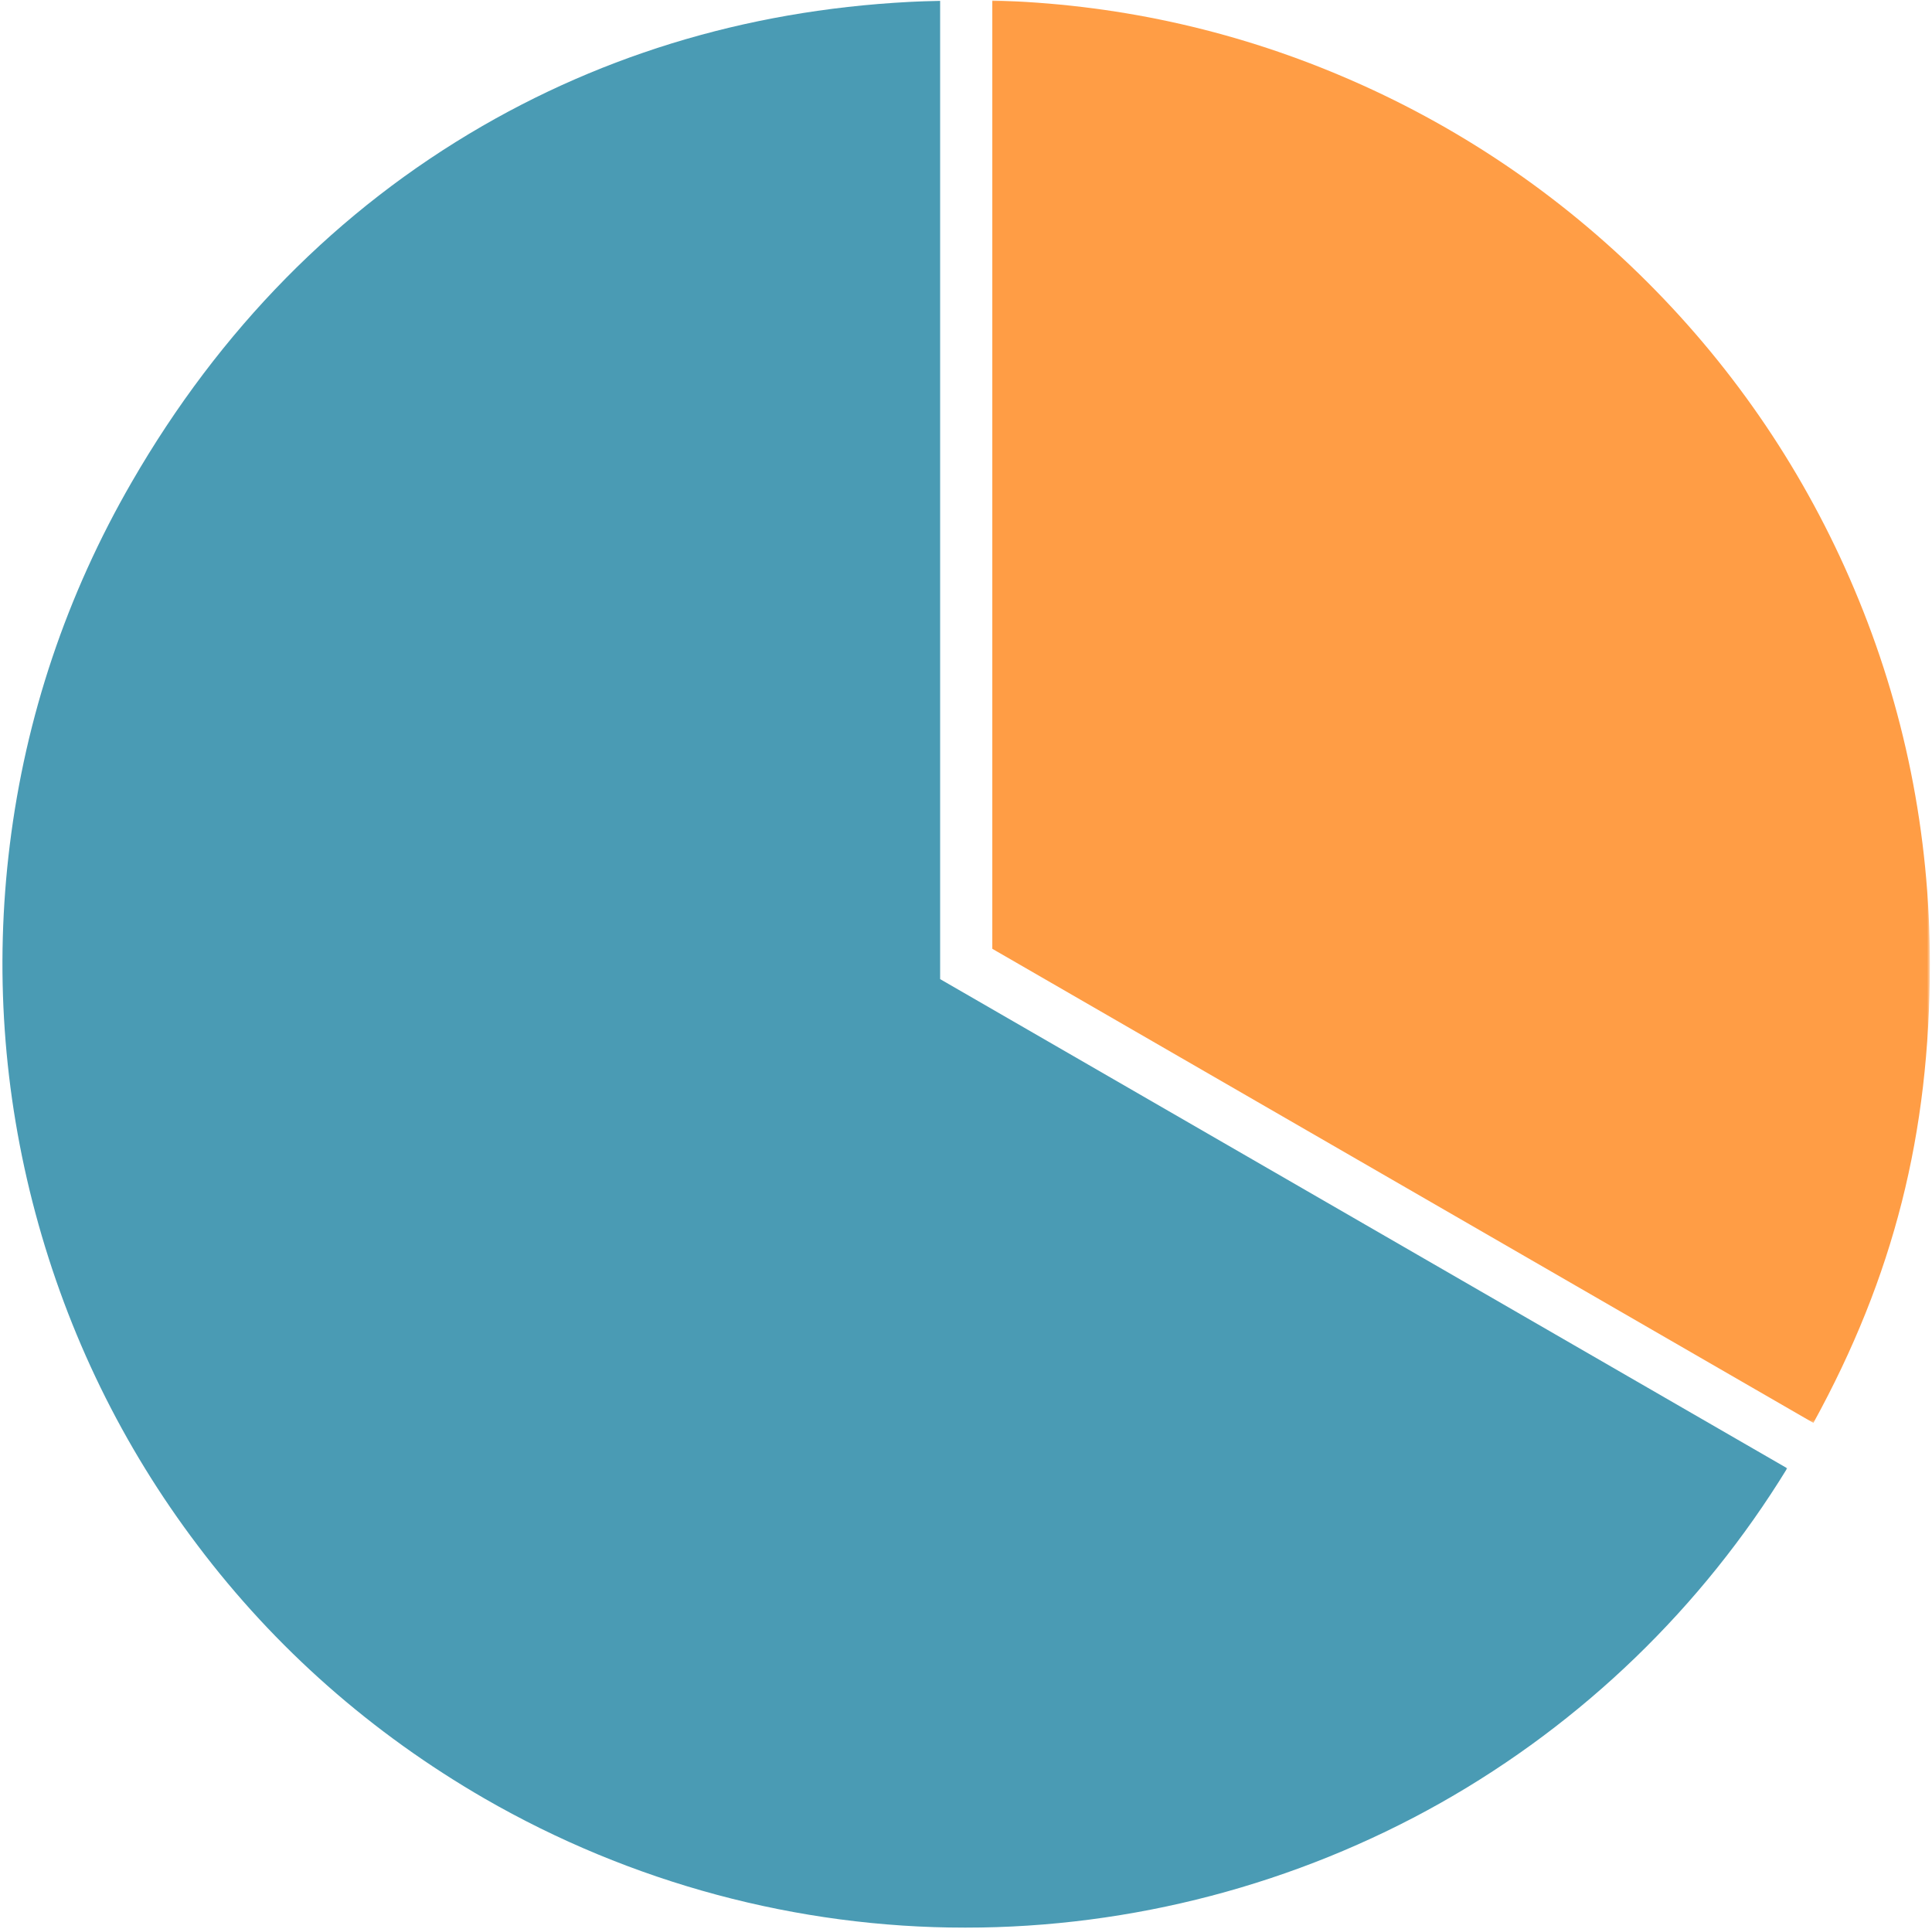 <svg width="575" height="574" viewBox="0 0 575 574" fill="none" xmlns="http://www.w3.org/2000/svg">
<mask id="mask0_54_101" style="mask-type:luminance" maskUnits="userSpaceOnUse" x="0" y="0" width="532" height="574">
<path d="M0 0H532V574H0V0Z" fill="white"/>
</mask>
<g mask="url(#mask0_54_101)">
<path d="M287.287 573.677C237.271 573.677 187.792 560.401 144.177 535.234C110.677 515.859 81.885 490.542 58.802 459.896C36.417 430.333 20.208 397.063 10.557 361.094C0.912 325.12 -1.635 288.224 2.917 251.406C7.625 213.349 19.823 176.99 39.198 143.49C65.443 98.026 100.563 62.365 143.557 37.505C184.469 13.885 230.245 1.38 279.802 0.224V291.391L531.906 436.969C506.511 478.422 471.005 512.698 428.781 536.547C385.787 560.786 336.844 573.677 287.287 573.677Z" fill="#4A9BB4"/>
</g>
<mask id="mask1_54_101" style="mask-type:luminance" maskUnits="userSpaceOnUse" x="294" y="0" width="281" height="424">
<path d="M294.667 0H574.364V423.568H294.667V0Z" fill="white"/>
</mask>
<g mask="url(#mask1_54_101)">
<path d="M295.318 282.359V0.146C331.286 1.073 366.255 8.635 399.213 22.609C433.333 37.042 464.057 57.729 490.38 84.052C516.703 110.375 537.391 141.099 551.823 175.219C566.797 210.568 574.365 248.083 574.365 286.833C574.365 337.396 563.635 379.849 539.703 423.464L295.318 282.359Z" fill="#FF9D45"/>
</g>
</svg>
